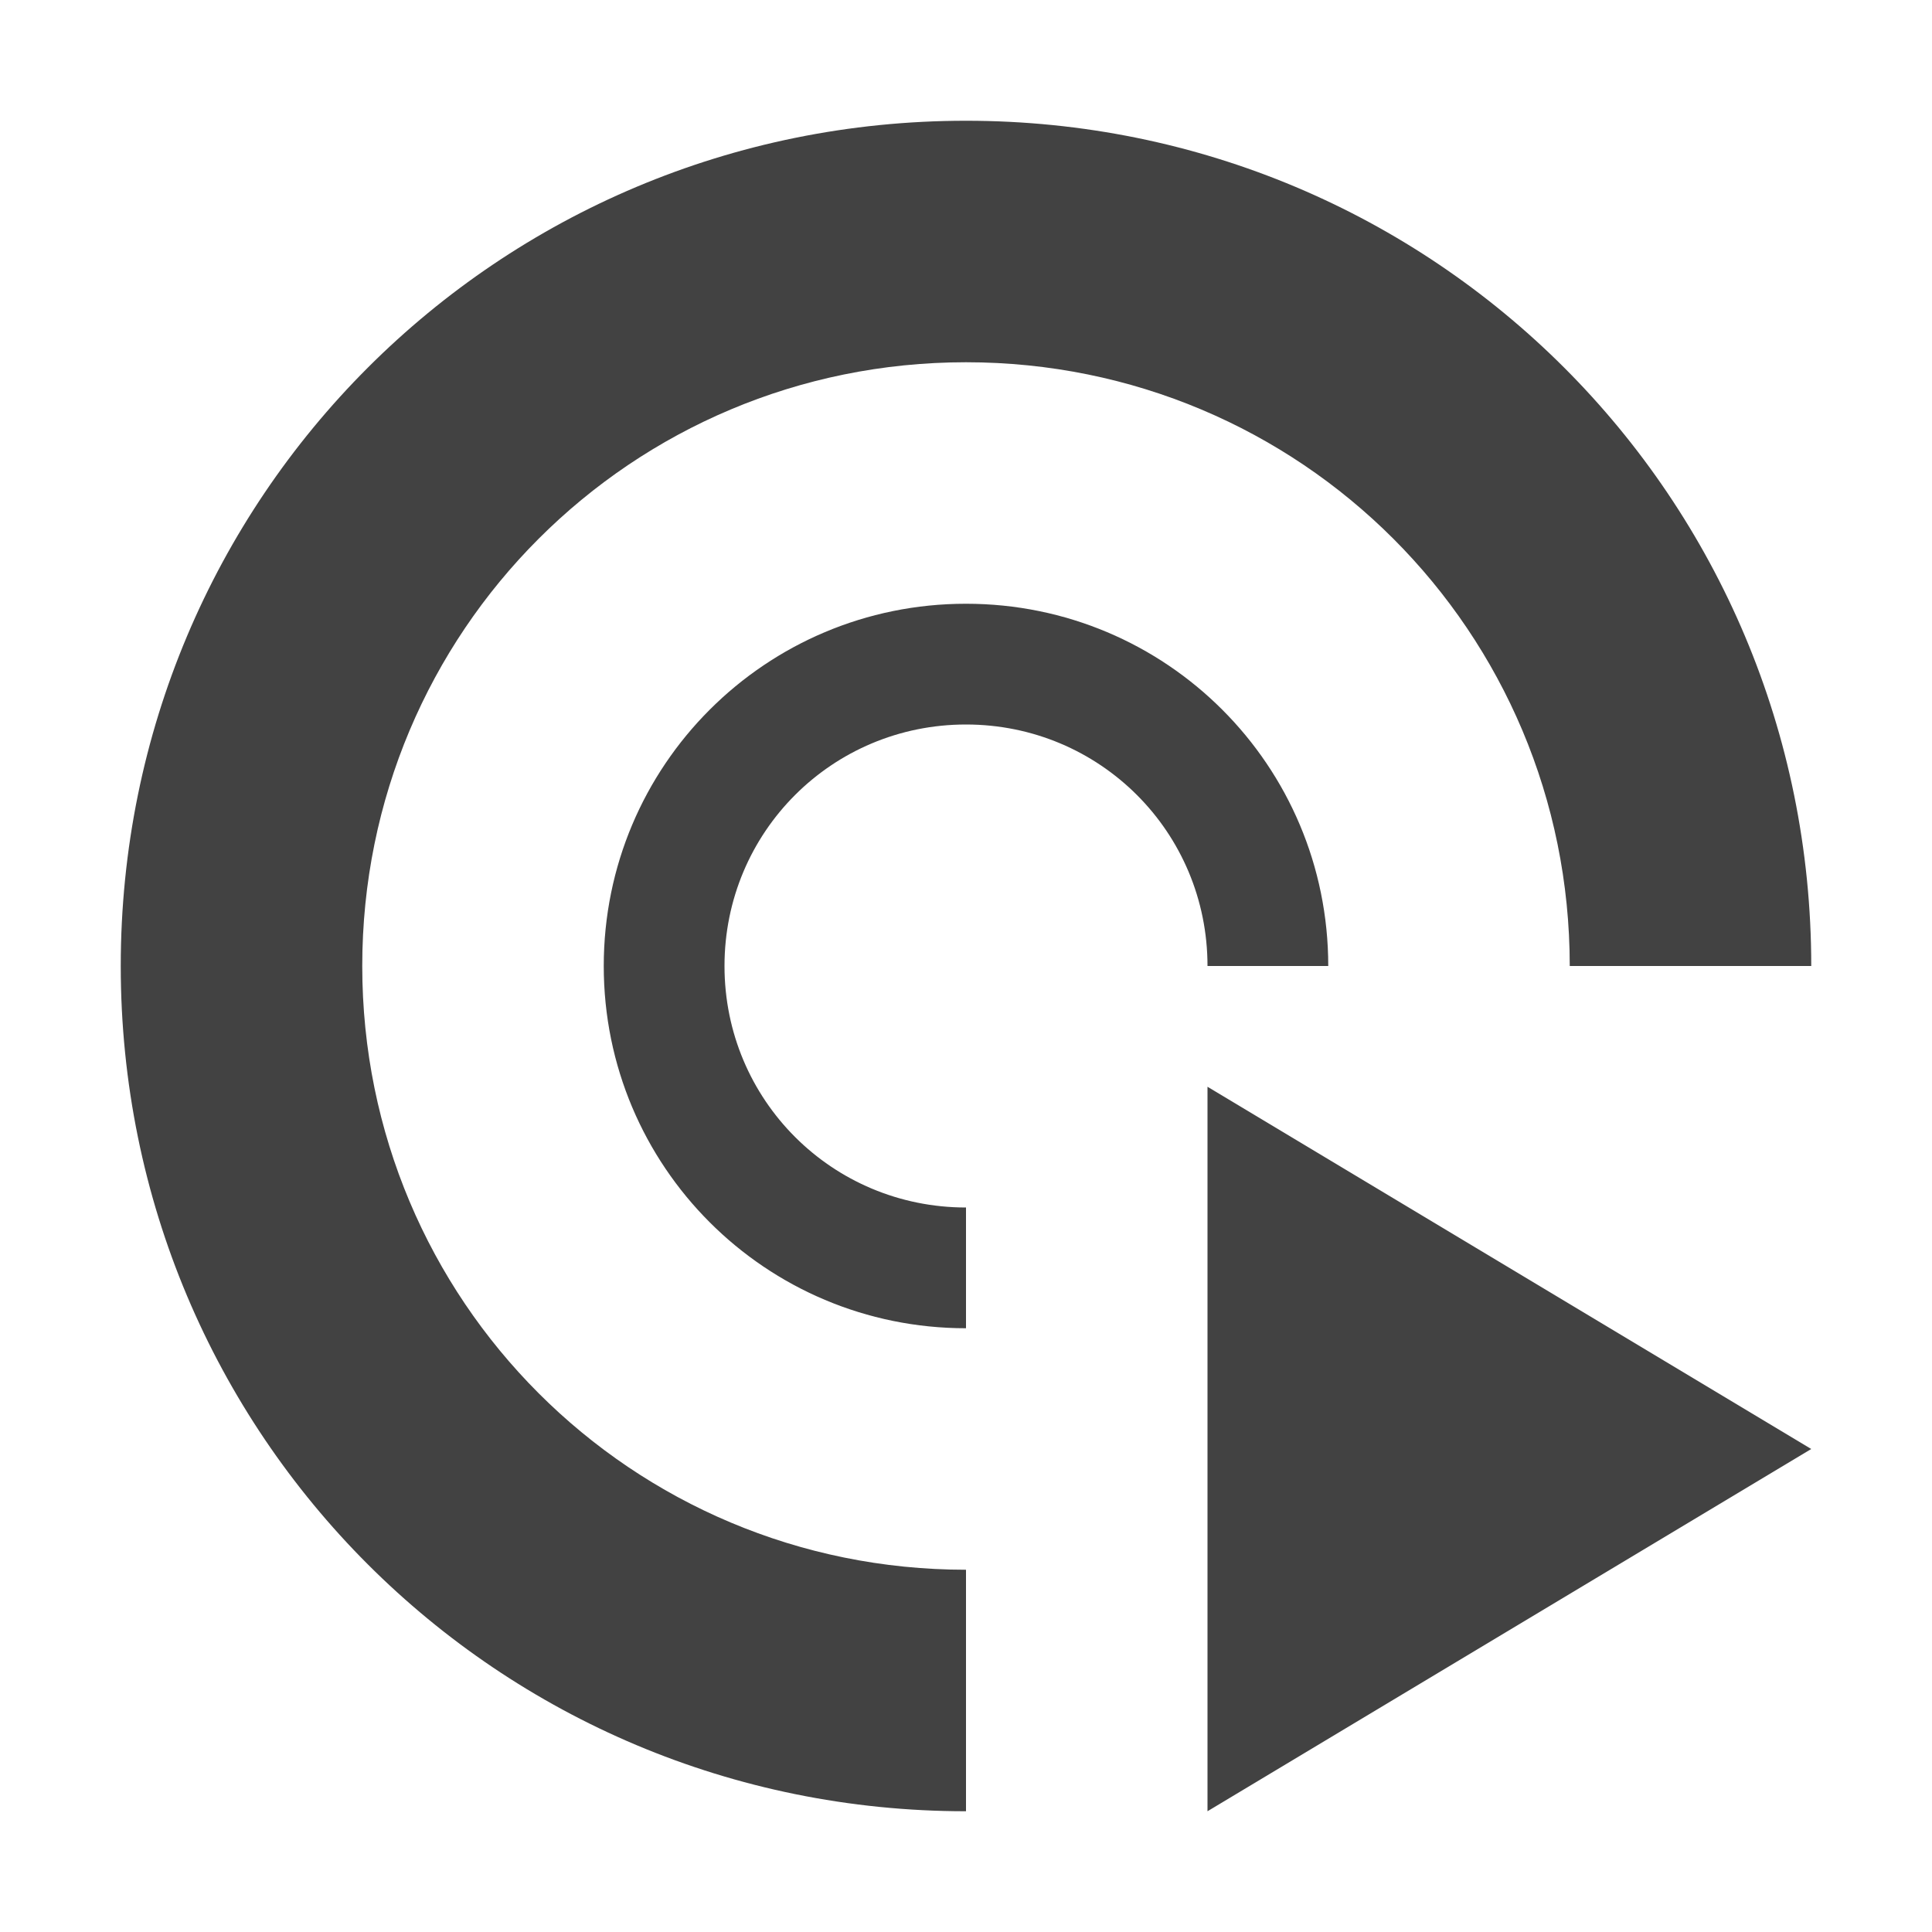 <?xml version="1.0" encoding="UTF-8"?>
<svg xmlns="http://www.w3.org/2000/svg" xmlns:xlink="http://www.w3.org/1999/xlink" width="16px" height="16px" viewBox="0 0 16 16" version="1.1">
<g id="surface1">
<defs>
  <style id="current-color-scheme" type="text/css">
   .ColorScheme-Text { color:#424242; } .ColorScheme-Highlight { color:#eeeeee; }
  </style>
 </defs>
<path style="fill:currentColor" class="ColorScheme-Text" d="M 8 1 C 4.121 1 1 4.121 1 8 C 1 11.879 4.121 15 8 15 L 8 13 C 5.23 13 3 10.77 3 8 C 3 5.23 5.23 3 8 3 C 10.77 3 13 5.23 13 8 L 15 8 C 15 4.121 11.879 1 8 1 Z M 8 5 C 6.34 5 5 6.34 5 8 C 5 9.66 6.34 11 8 11 L 8 10 C 6.891 10 6 9.109 6 8 C 6 6.891 6.891 6 8 6 C 9.109 6 10 6.891 10 8 L 11 8 C 11 6.34 9.66 5 8 5 Z M 10 9 L 10 15 L 15 12 Z M 10 9 "/>
</g>
</svg>
